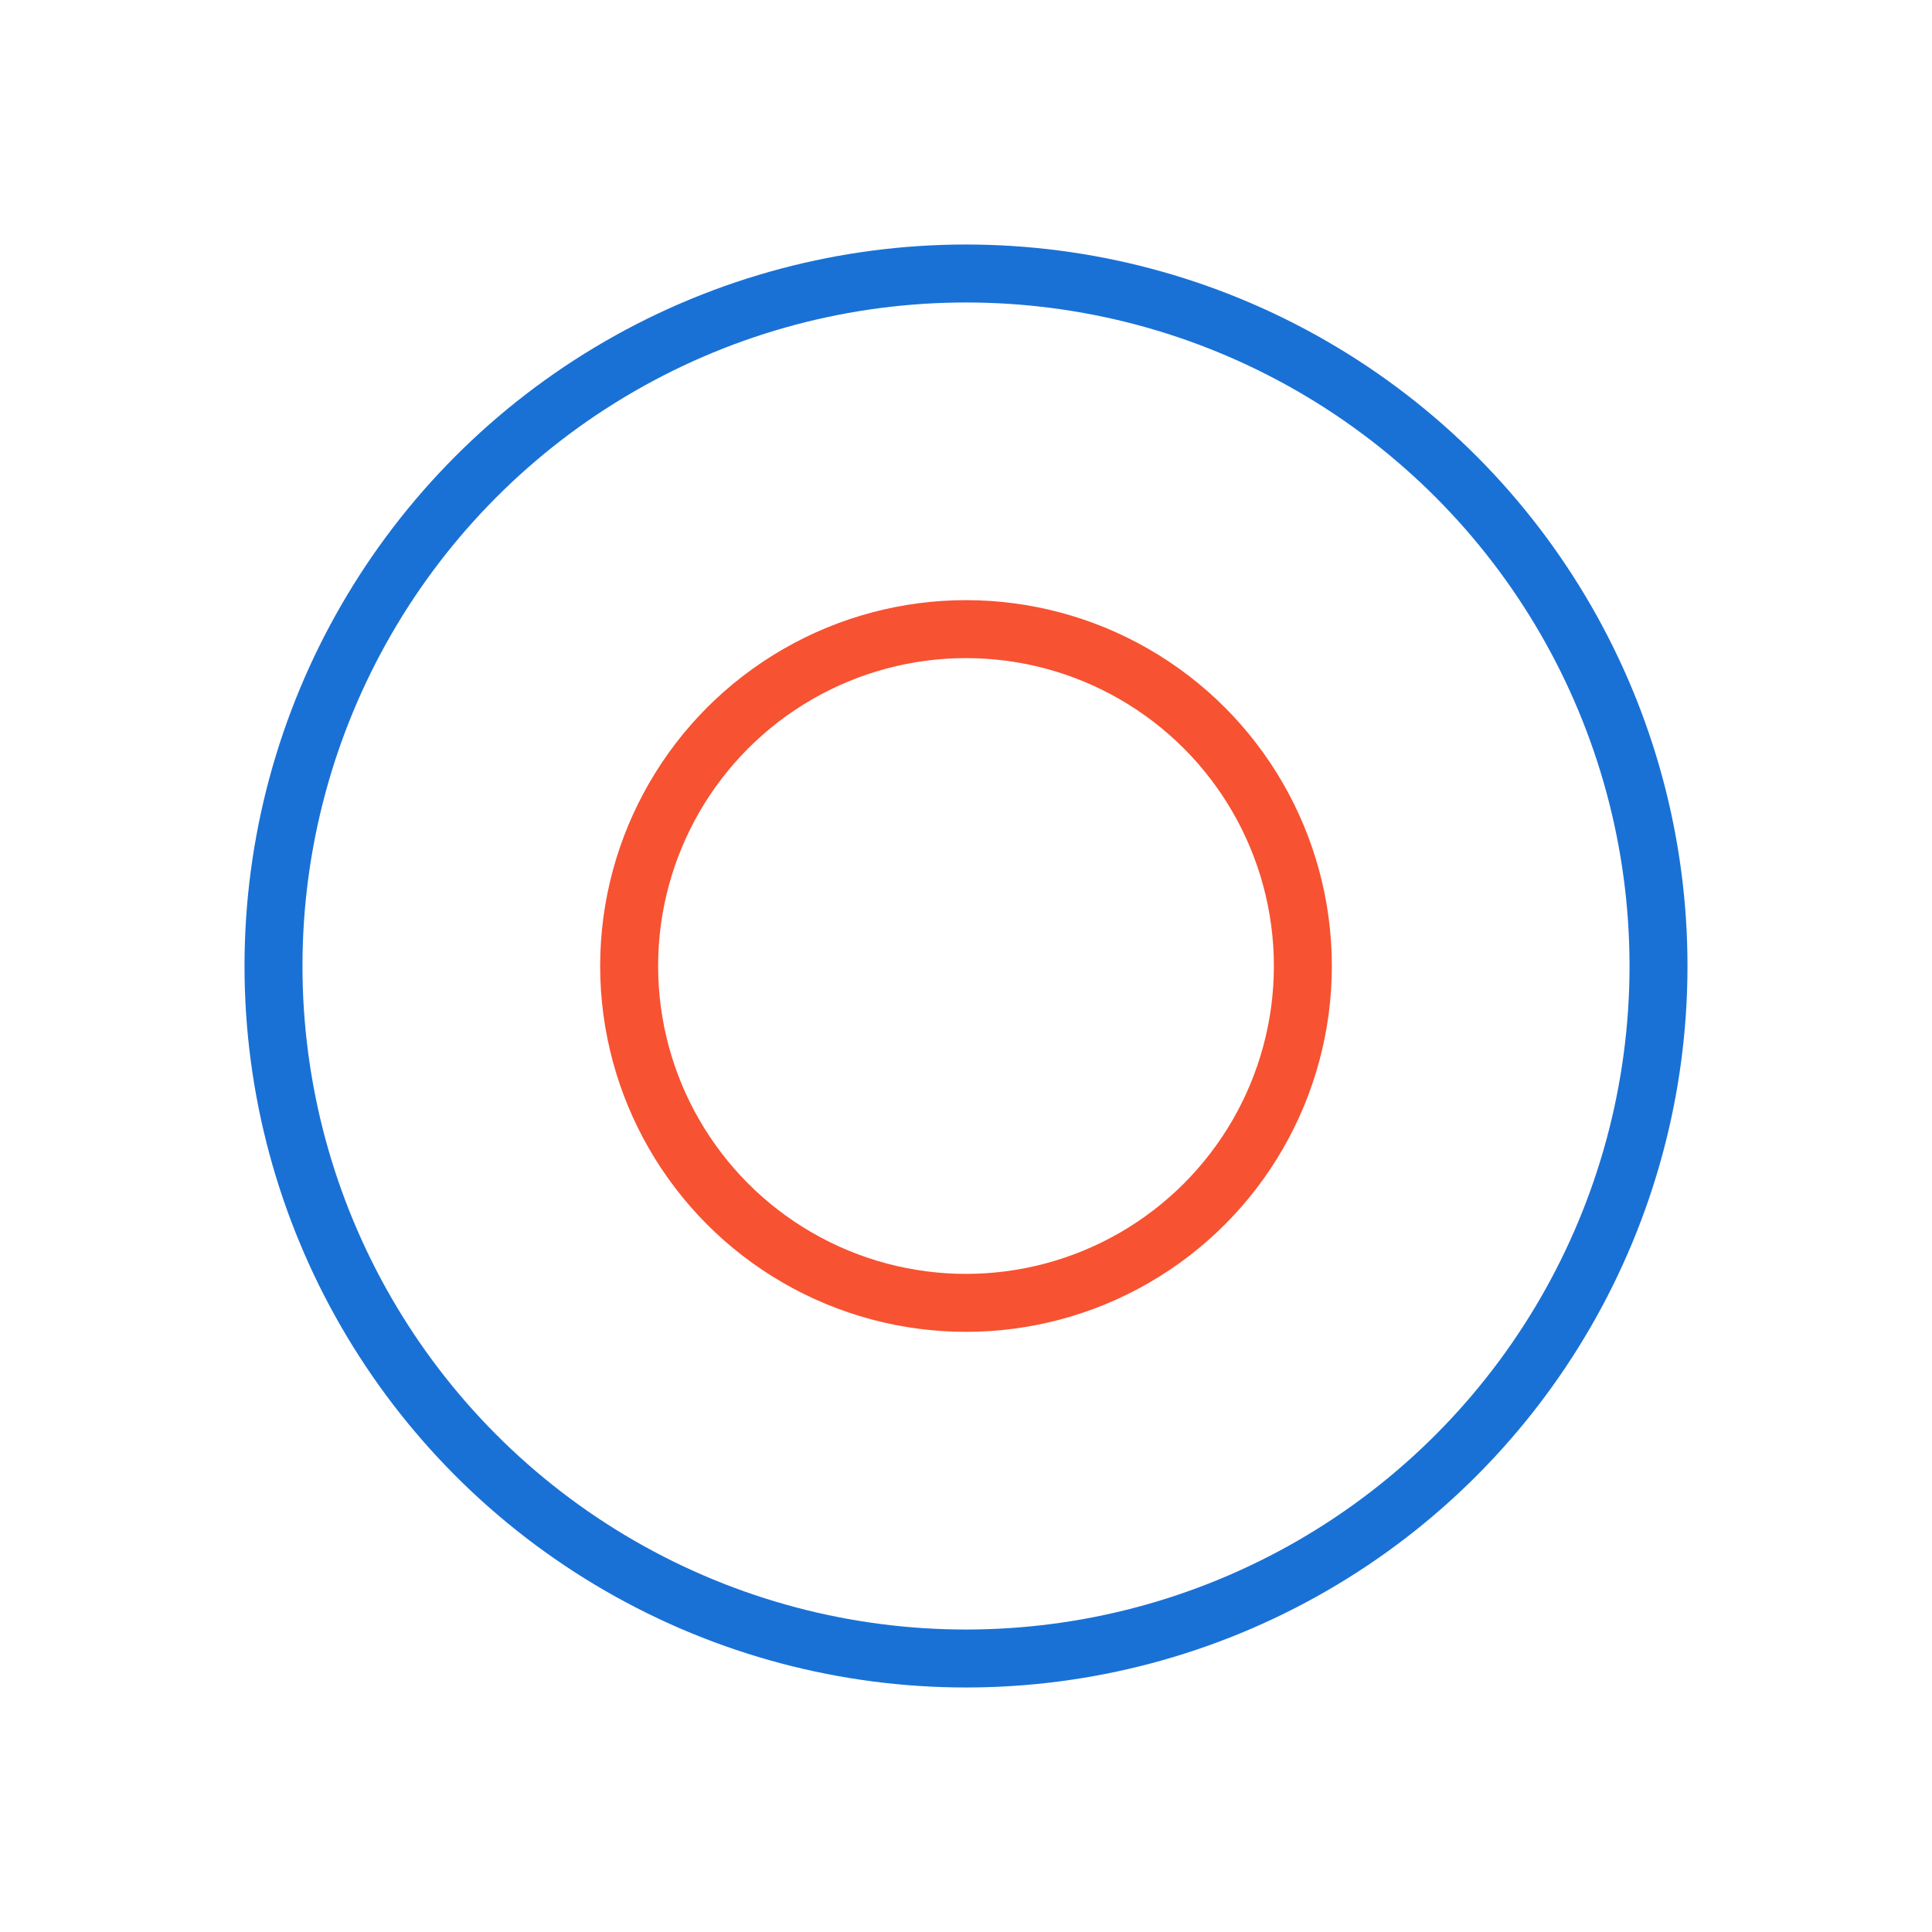 <?xml version="1.0" encoding="utf-8"?>
<svg xmlns="http://www.w3.org/2000/svg" xmlns:xlink="http://www.w3.org/1999/xlink" style="shape-rendering: auto;" viewBox="0 0 100 100" preserveAspectRatio="xMidYMid">
<circle cx="50" cy="50" r="17.436" fill="none" stroke="#f75231" stroke-width="3">
  <animate attributeName="r" repeatCount="indefinite" dur="0.769s" values="0;40" keyTimes="0;1" keySplines="0 0.2 0.8 1" calcMode="spline" begin="-0.385s"></animate>
  <animate attributeName="opacity" repeatCount="indefinite" dur="0.769s" values="1;0" keyTimes="0;1" keySplines="0.2 0 0.8 1" calcMode="spline" begin="-0.385s"></animate>
</circle>
<circle cx="50" cy="50" r="35.844" fill="none" stroke="#1971d6" stroke-width="3">
  <animate attributeName="r" repeatCount="indefinite" dur="0.769s" values="0;40" keyTimes="0;1" keySplines="0 0.2 0.8 1" calcMode="spline"></animate>
  <animate attributeName="opacity" repeatCount="indefinite" dur="0.769s" values="1;0" keyTimes="0;1" keySplines="0.2 0 0.8 1" calcMode="spline"></animate>
</circle>
<!-- [ldio] generated by https://loading.io/ --></svg>
